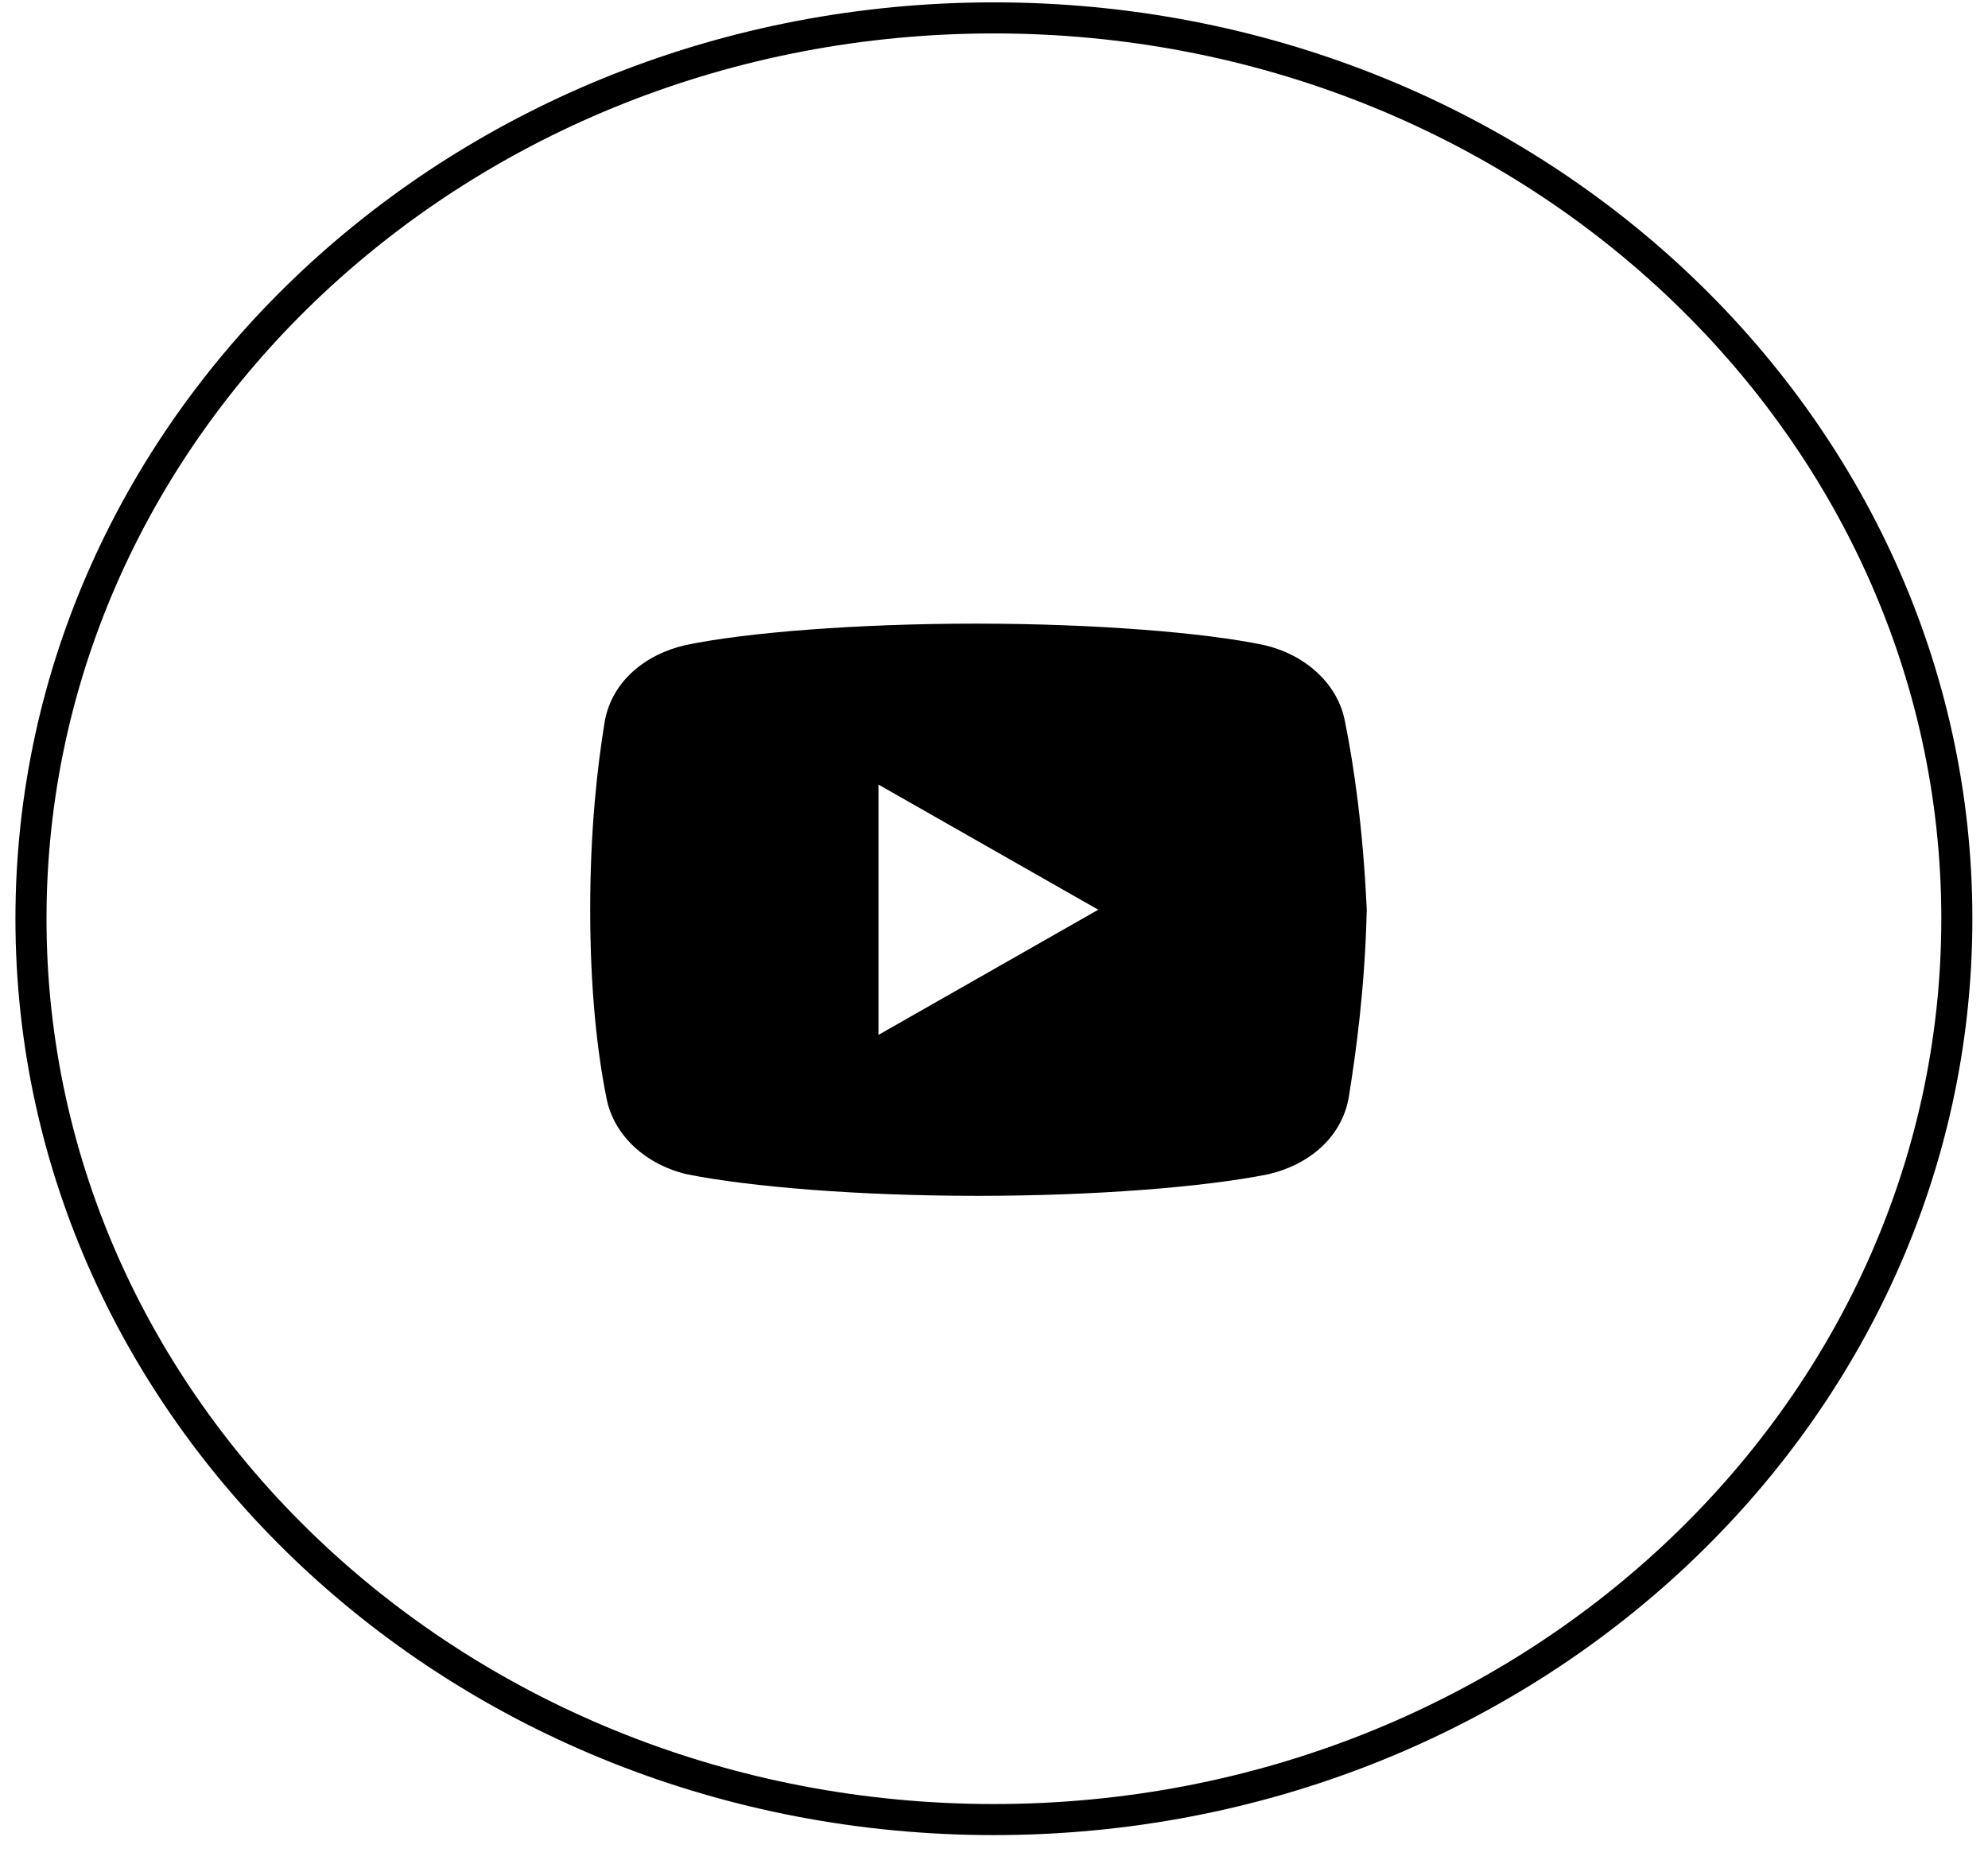 <svg width="64" height="60" viewBox="0 0 64 60" fill="none" xmlns="http://www.w3.org/2000/svg">
    <path d="M62.997 29.576C62.997 45.562 49.149 58.576 31.997 58.576C14.845 58.576 0.997 45.562 0.997 29.576C0.997 13.59 14.845 0.576 31.997 0.576C49.149 0.576 62.997 13.59 62.997 29.576Z" stroke="black"/>
    <path d="M43.302 23.242C43.071 21.976 41.97 21.054 40.692 20.766C38.78 20.363 35.241 20.076 31.412 20.076C27.585 20.076 23.989 20.363 22.075 20.766C20.799 21.054 19.696 21.917 19.465 23.242C19.231 24.681 19 26.696 19 29.286C19 31.877 19.231 33.892 19.521 35.331C19.755 36.597 20.856 37.519 22.131 37.806C24.161 38.209 27.642 38.497 31.471 38.497C35.3 38.497 38.78 38.209 40.81 37.806C42.086 37.519 43.187 36.655 43.42 35.331C43.651 33.892 43.941 31.818 44 29.286C43.882 26.696 43.592 24.681 43.302 23.242ZM28.28 33.316V25.257L35.356 29.286L28.28 33.316Z" fill="black"/>
</svg>
